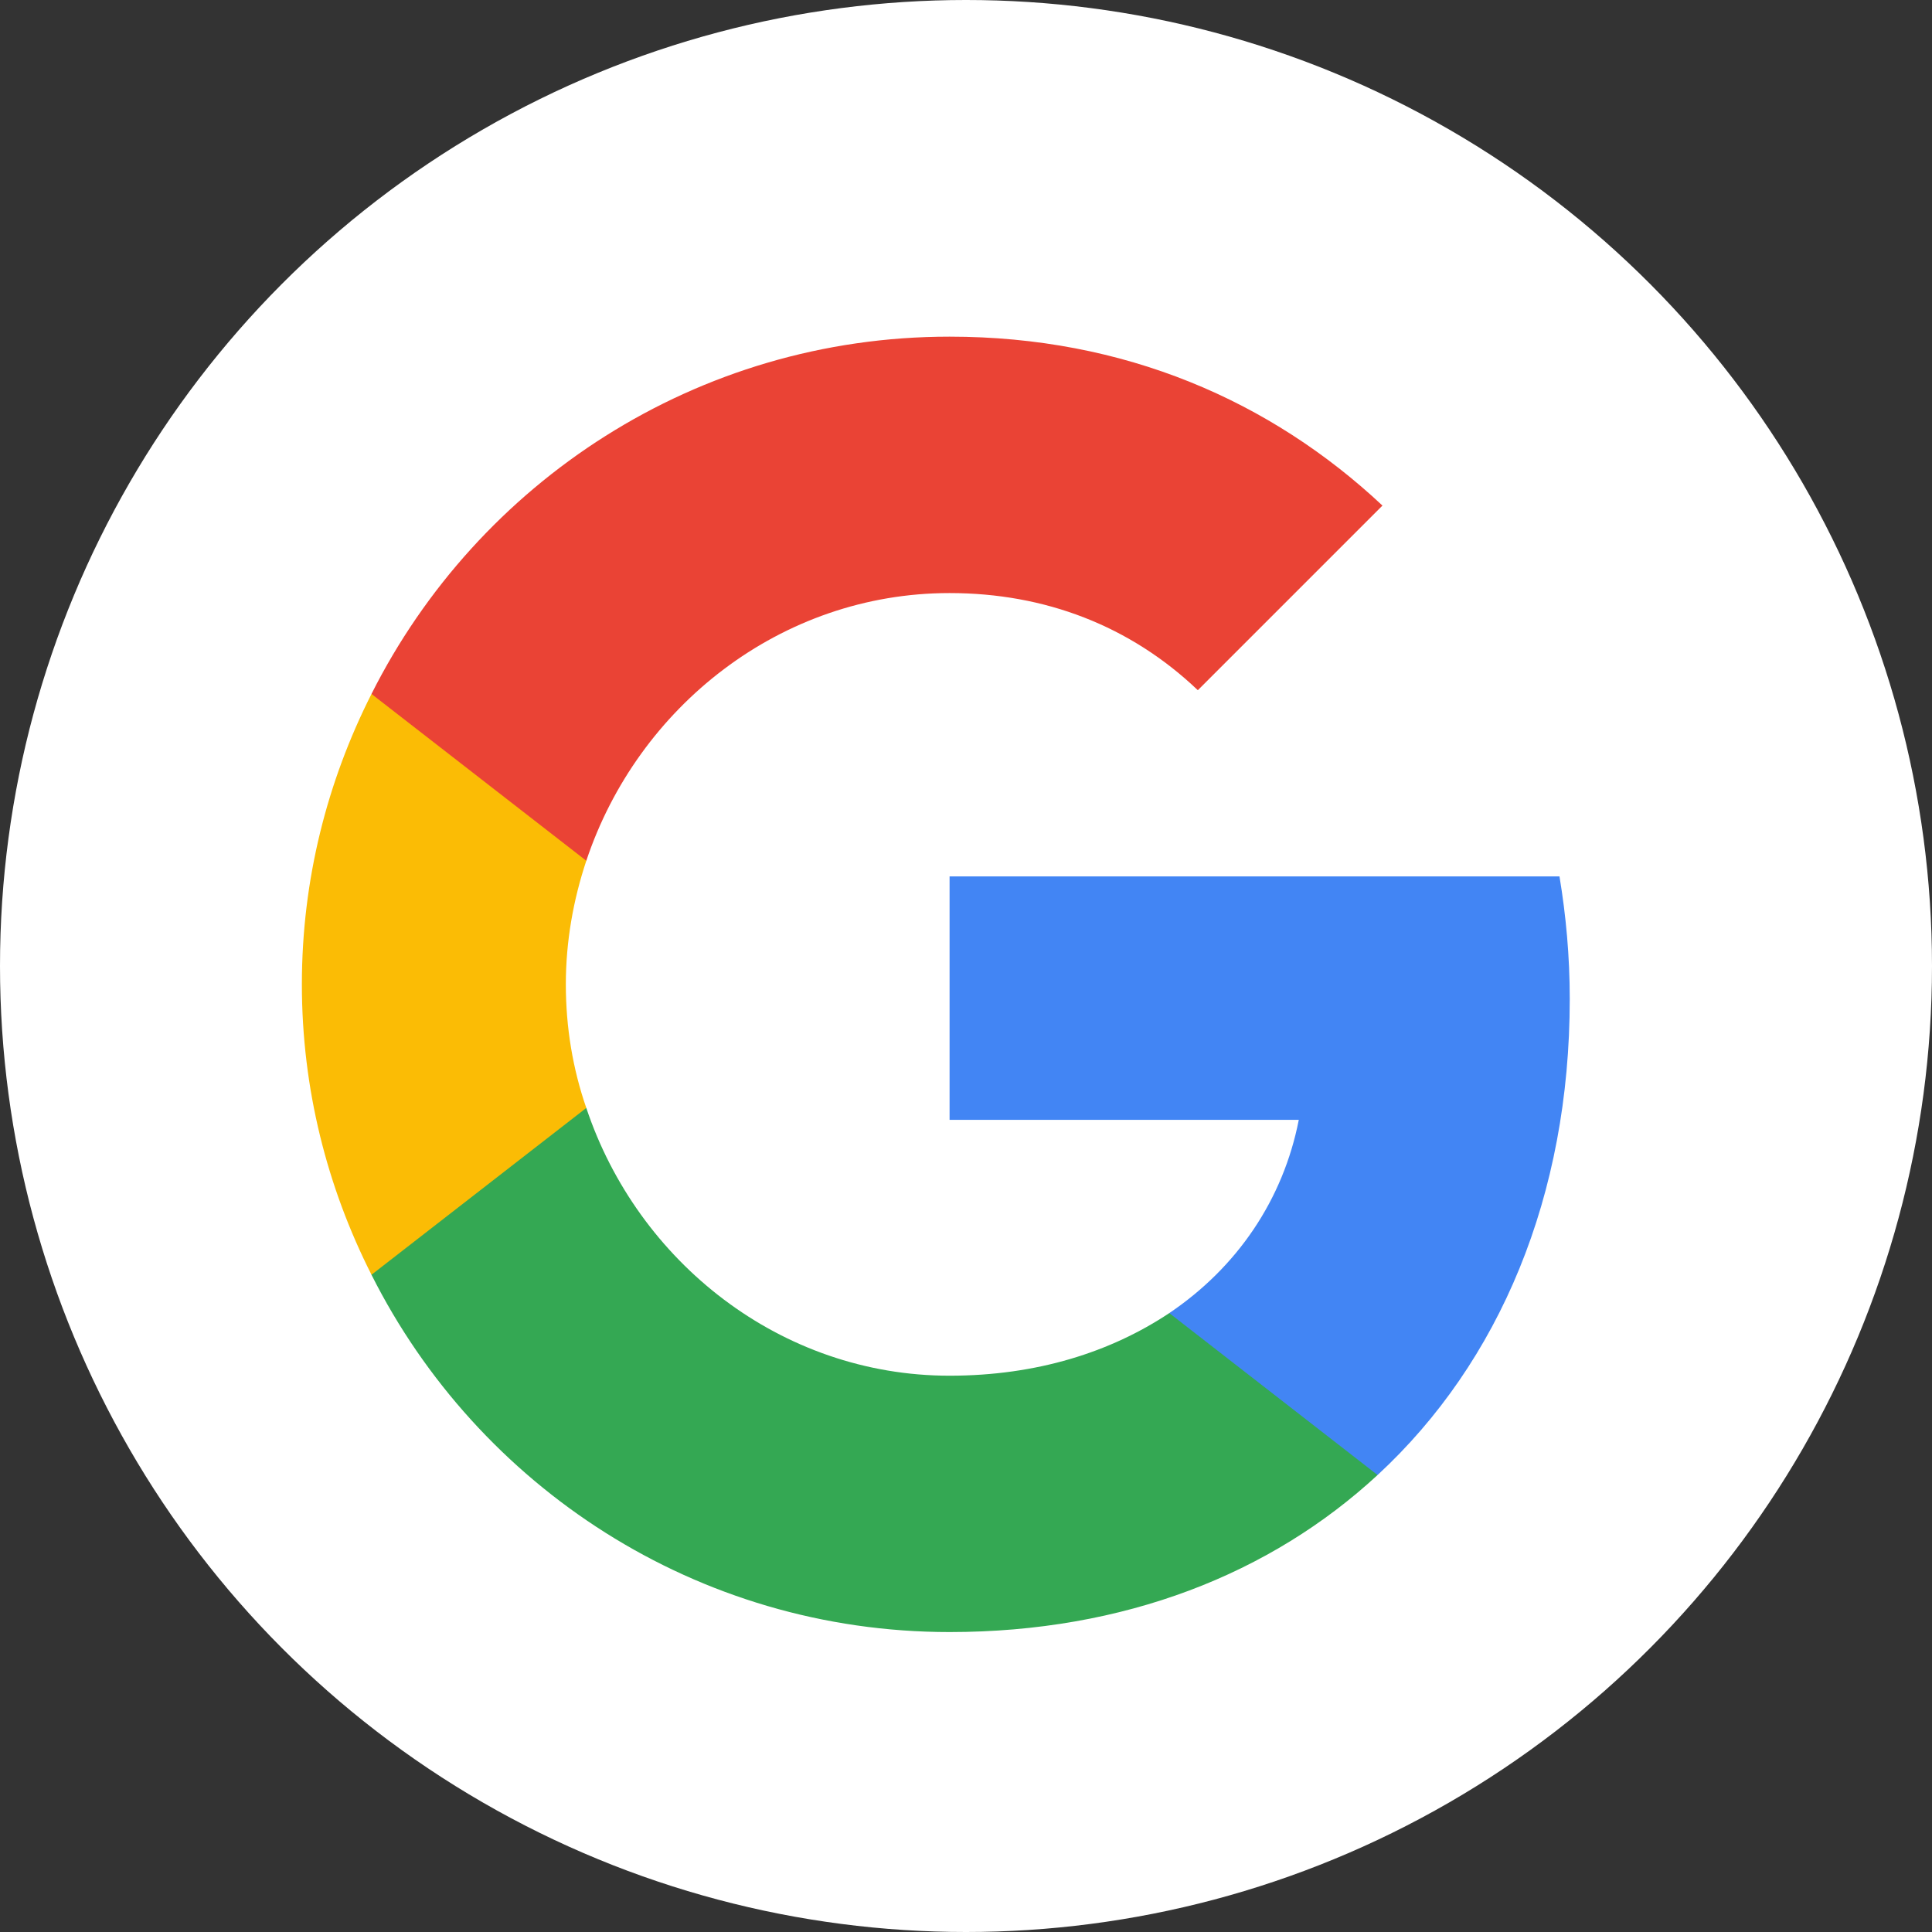 <svg width="32" height="32" viewBox="0 0 32 32" fill="none" xmlns="http://www.w3.org/2000/svg">
<rect x="0" y="0" width="32" height="32" fill="#333333" stroke="none"/>
<circle cx="16" cy="16" r="16" fill="white"/>
<path d="M26 16.546C26 15.839 25.938 15.169 25.83 14.516H15.728V18.548H21.512C21.253 19.871 20.493 20.989 19.367 21.749V24.431H22.817C24.838 22.562 26 19.809 26 16.546Z" fill="#4285F4"/>
<path d="M15.728 27.032C18.625 27.032 21.047 26.067 22.817 24.431L19.367 21.749C18.401 22.392 17.176 22.786 15.728 22.786C12.93 22.786 10.561 20.899 9.711 18.351H6.153V21.114C7.915 24.618 11.535 27.032 15.728 27.032Z" fill="#34A853"/>
<path d="M9.711 18.351C9.488 17.708 9.372 17.019 9.372 16.304C9.372 15.589 9.497 14.9 9.711 14.257V11.494H6.153C5.42 12.943 5 14.57 5 16.304C5 18.038 5.42 19.666 6.153 21.114L9.711 18.351Z" fill="#FBBC05"/>
<path d="M15.728 9.823C17.31 9.823 18.723 10.368 19.84 11.432L22.898 8.374C21.047 6.64 18.625 5.576 15.728 5.576C11.535 5.576 7.915 7.99 6.153 11.494L9.711 14.257C10.561 11.709 12.93 9.823 15.728 9.823Z" fill="#EA4335"/>
</svg>
